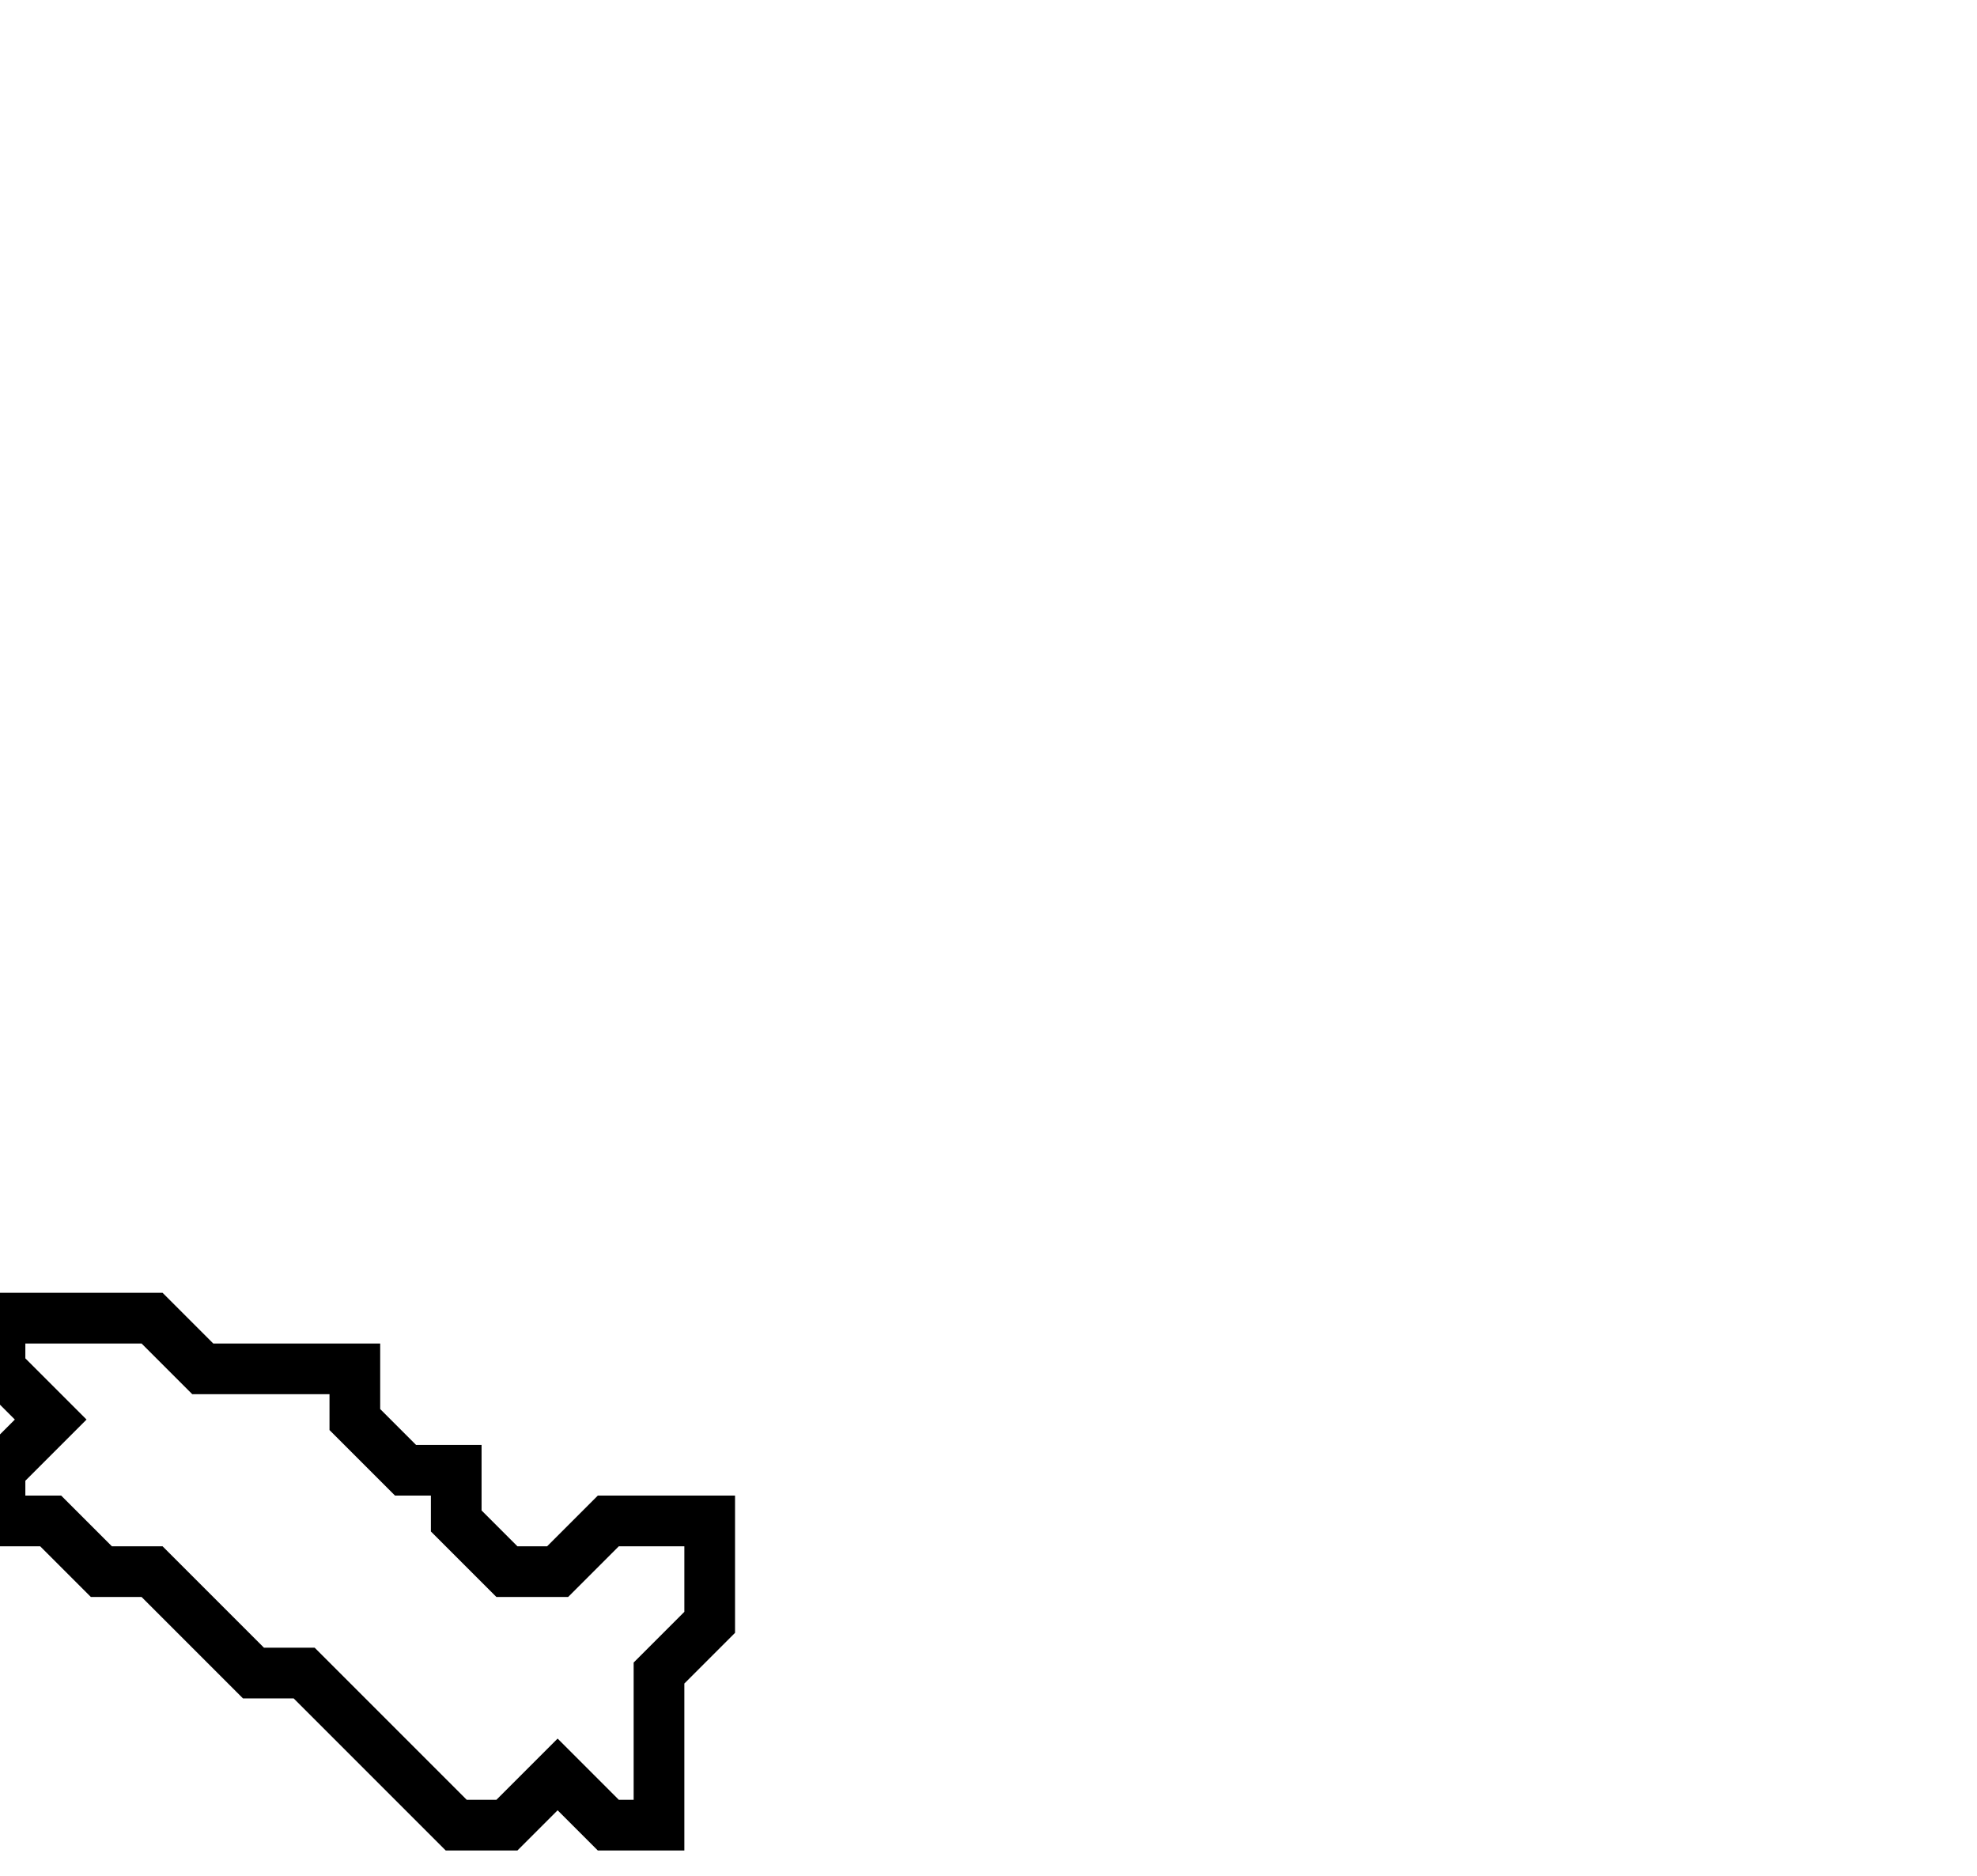 <svg xmlns="http://www.w3.org/2000/svg" width="39" height="37">
  <path d="M 0,26 L 0,27 L 1,28 L 0,29 L 0,30 L 1,30 L 2,31 L 3,31 L 5,33 L 6,33 L 9,36 L 10,36 L 11,35 L 12,36 L 13,36 L 13,33 L 14,32 L 14,30 L 12,30 L 11,31 L 10,31 L 9,30 L 9,29 L 8,29 L 7,28 L 7,27 L 4,27 L 3,26 Z" fill="none" stroke="black" stroke-width="1"/>
</svg>
